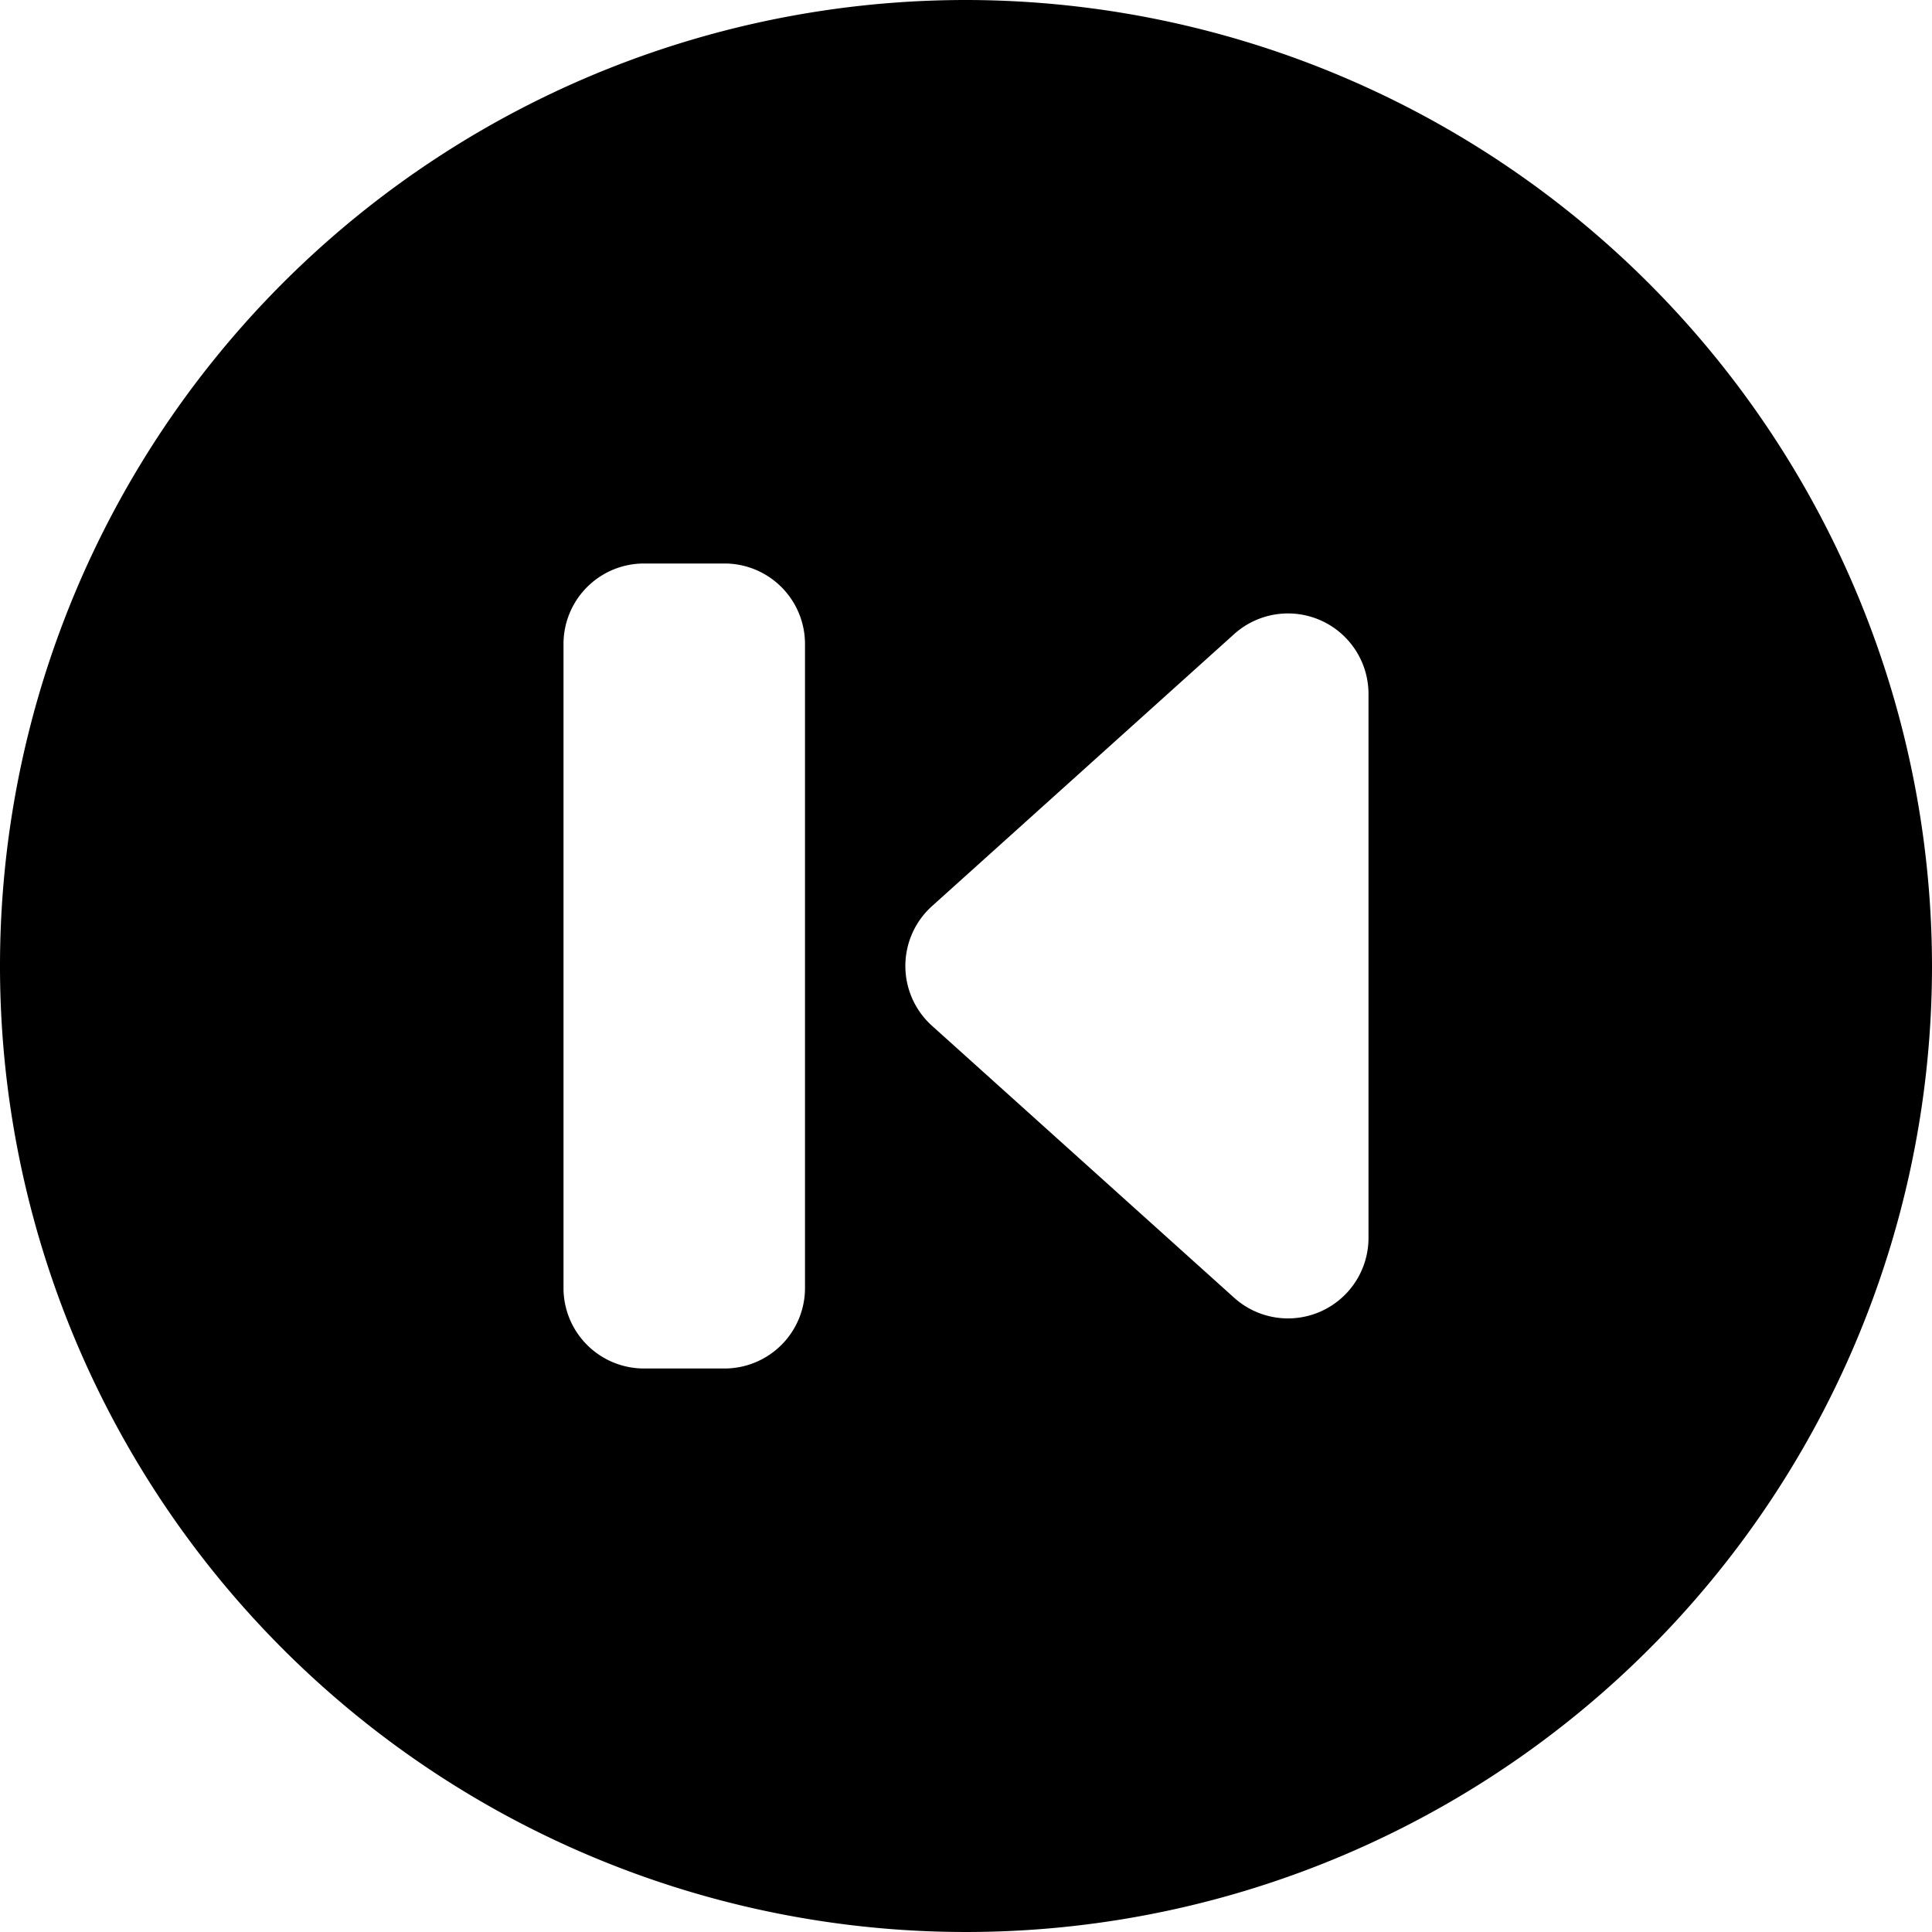 <svg xmlns="http://www.w3.org/2000/svg" viewBox="0 0 24 24"><title>button-previous</title><path d="M12,0A12,12,0,1,0,24,12,12.013,12.013,0,0,0,12,0Zm5,15.377a1,1,0,0,1-1.669.744l-3.753-3.378a1,1,0,0,1,0-1.487L15.33,7.878A1,1,0,0,1,17,8.622ZM10,8v8a1,1,0,0,1-1,1H8a1,1,0,0,1-1-1V8A1,1,0,0,1,8,7H9A1,1,0,0,1,10,8Z"/></svg>